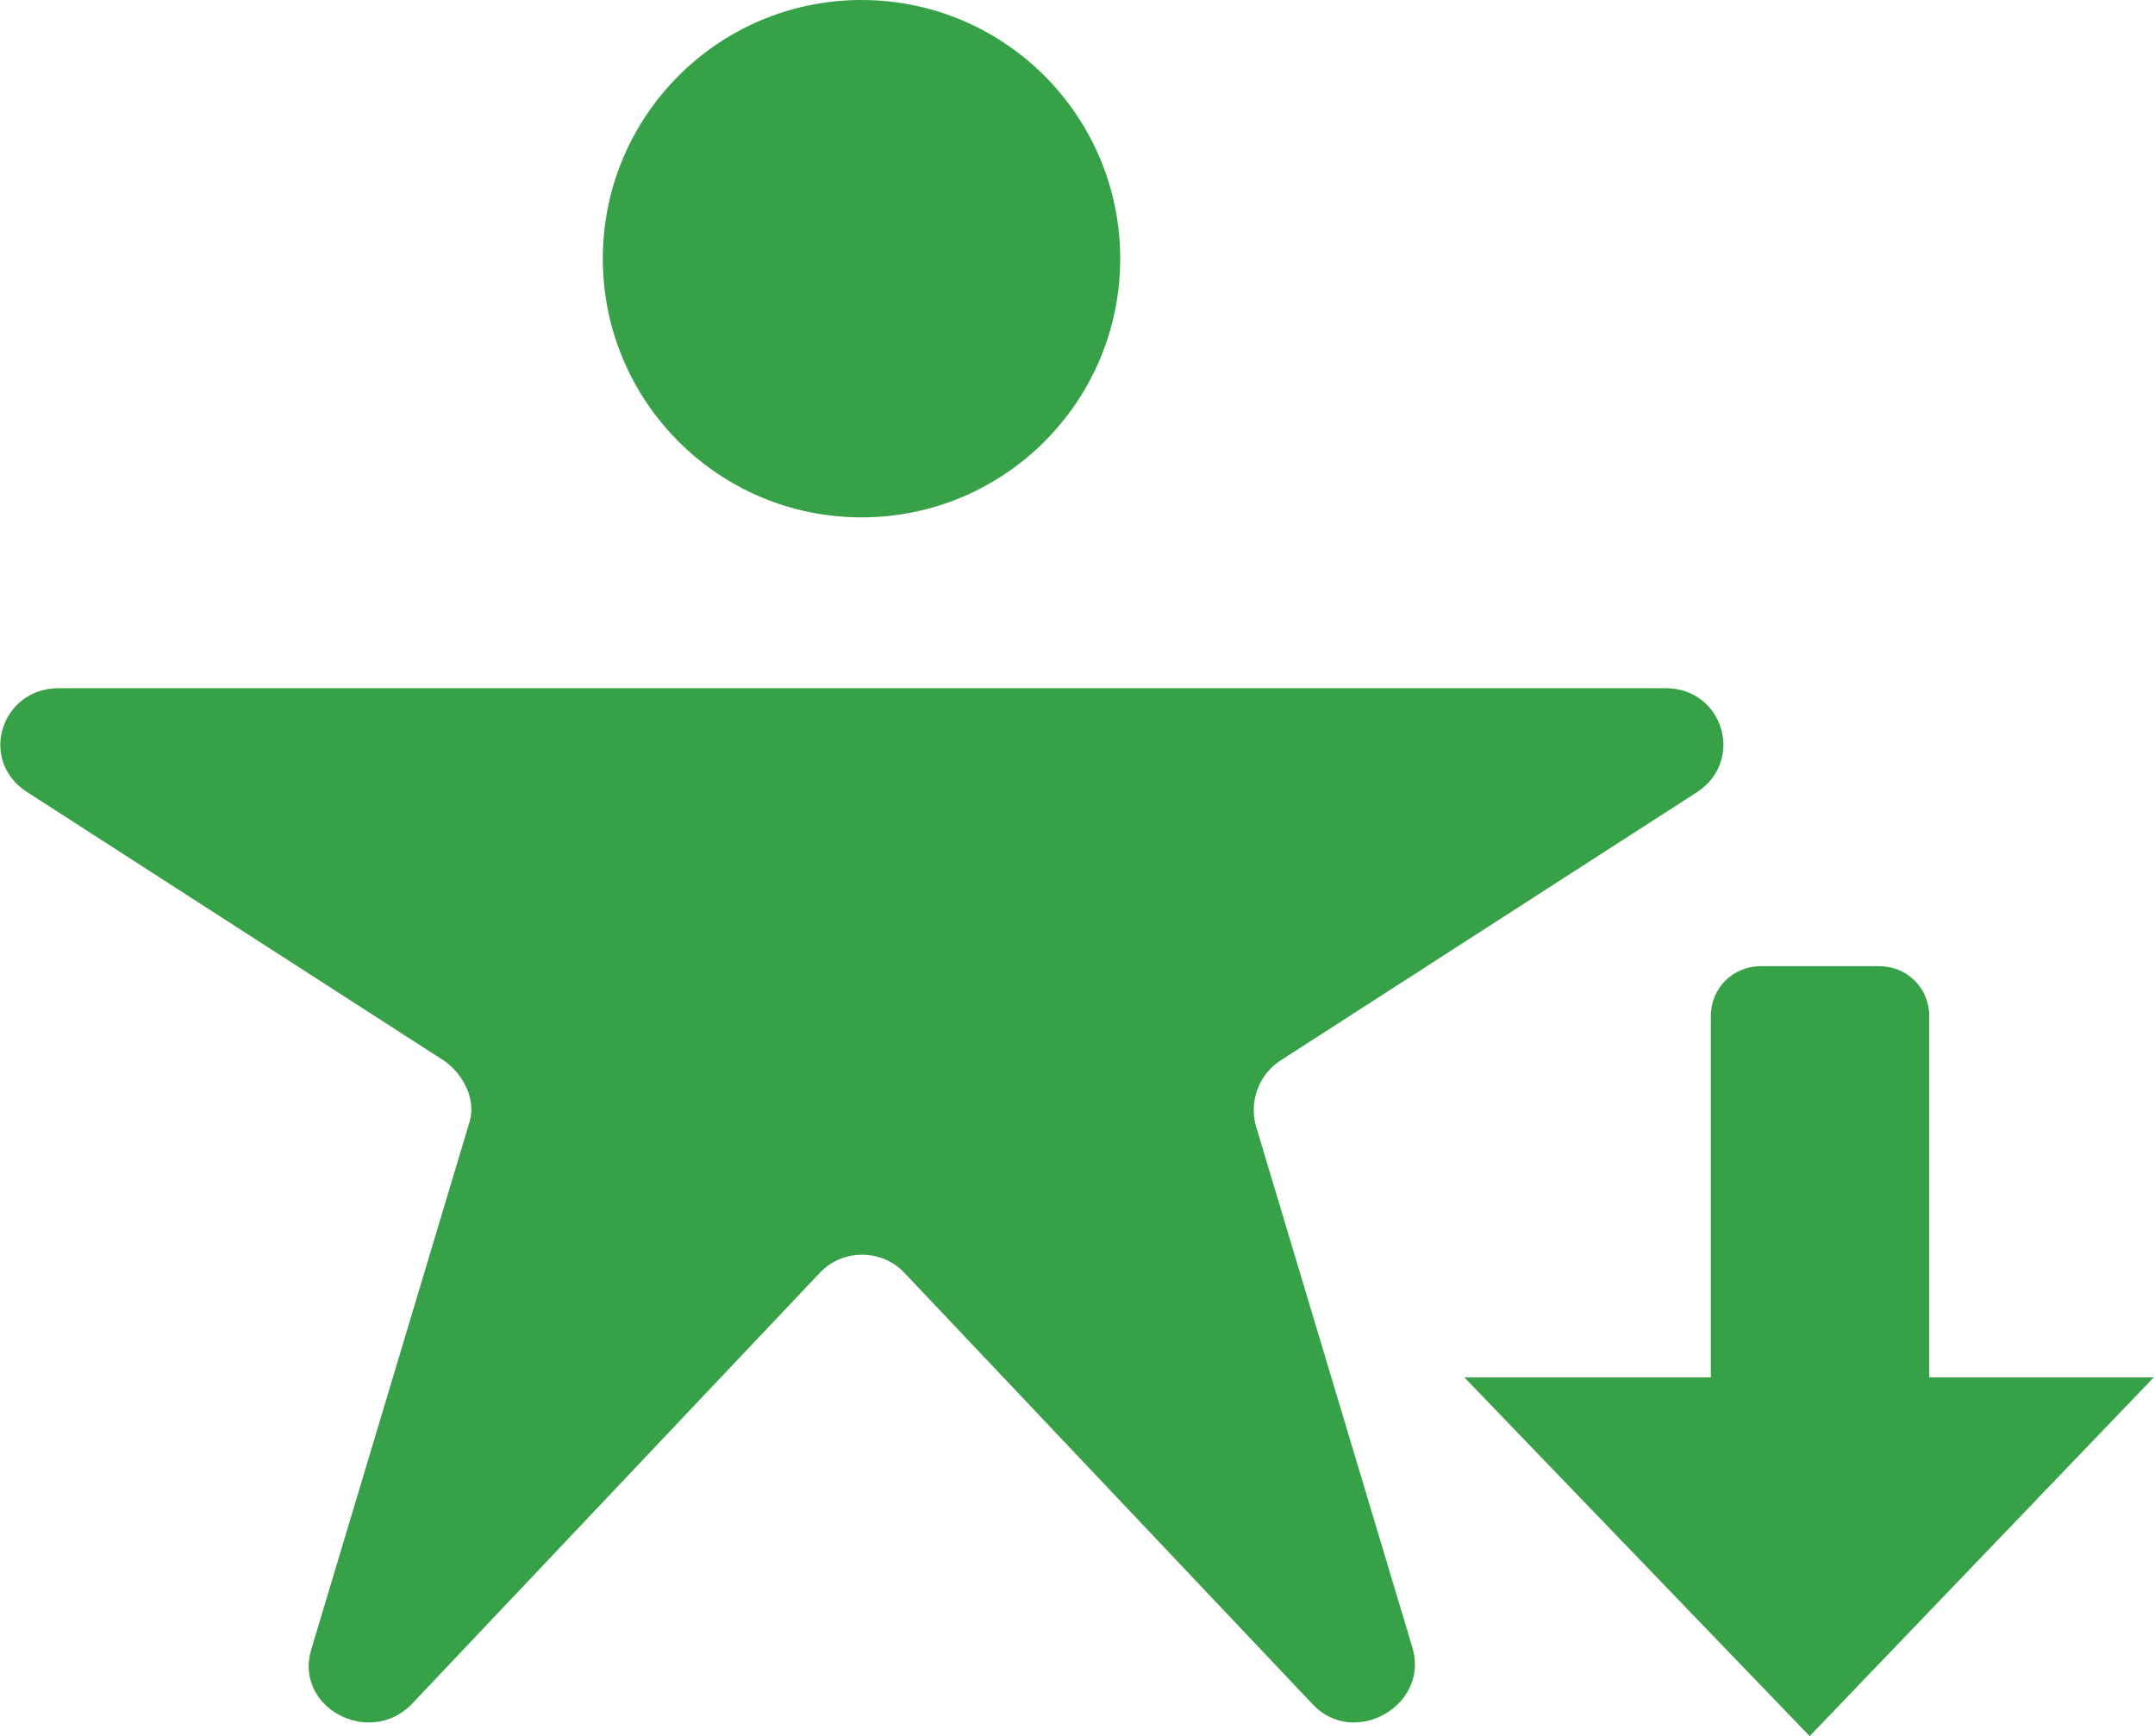 <?xml version="1.0" encoding="utf-8"?>
<!-- Generator: Adobe Illustrator 23.0.1, SVG Export Plug-In . SVG Version: 6.00 Build 0)  -->
<svg version="1.1" id="Layer_1" xmlns="http://www.w3.org/2000/svg" xmlns:xlink="http://www.w3.org/1999/xlink" x="0px" y="0px"
	 viewBox="0 0 17.66 14.23" style="enable-background:new 0 0 17.66 14.23;" xml:space="preserve">
<style type="text/css">
	.st0{fill:#37A148;}
</style>
<circle class="st0" cx="7.06" cy="2.12" r="2.12"/>
<path class="st0" d="M13.65,5.64H0.48c-0.47,0-0.66,0.59-0.26,0.85L3.65,8.7c0.16,0.12,0.26,0.33,0.19,0.52l-1.29,4.3
	c-0.14,0.47,0.47,0.8,0.82,0.45l3.34-3.53c0.19-0.21,0.52-0.21,0.71,0l3.34,3.53c0.33,0.35,0.94,0.02,0.82-0.45l-1.29-4.3
	c-0.05-0.19,0.02-0.4,0.19-0.52l3.43-2.21C14.3,6.23,14.12,5.64,13.65,5.64z"/>
<g transform="translate(0,-952.362)">
	<path class="st0" d="M14.83,966.59L12,963.65h2.02v-2.96c0-0.23,0.18-0.41,0.41-0.41h0.97c0.23,0,0.41,0.18,0.41,0.41v2.96h1.84
		L14.83,966.59z"/>
</g>
</svg>
